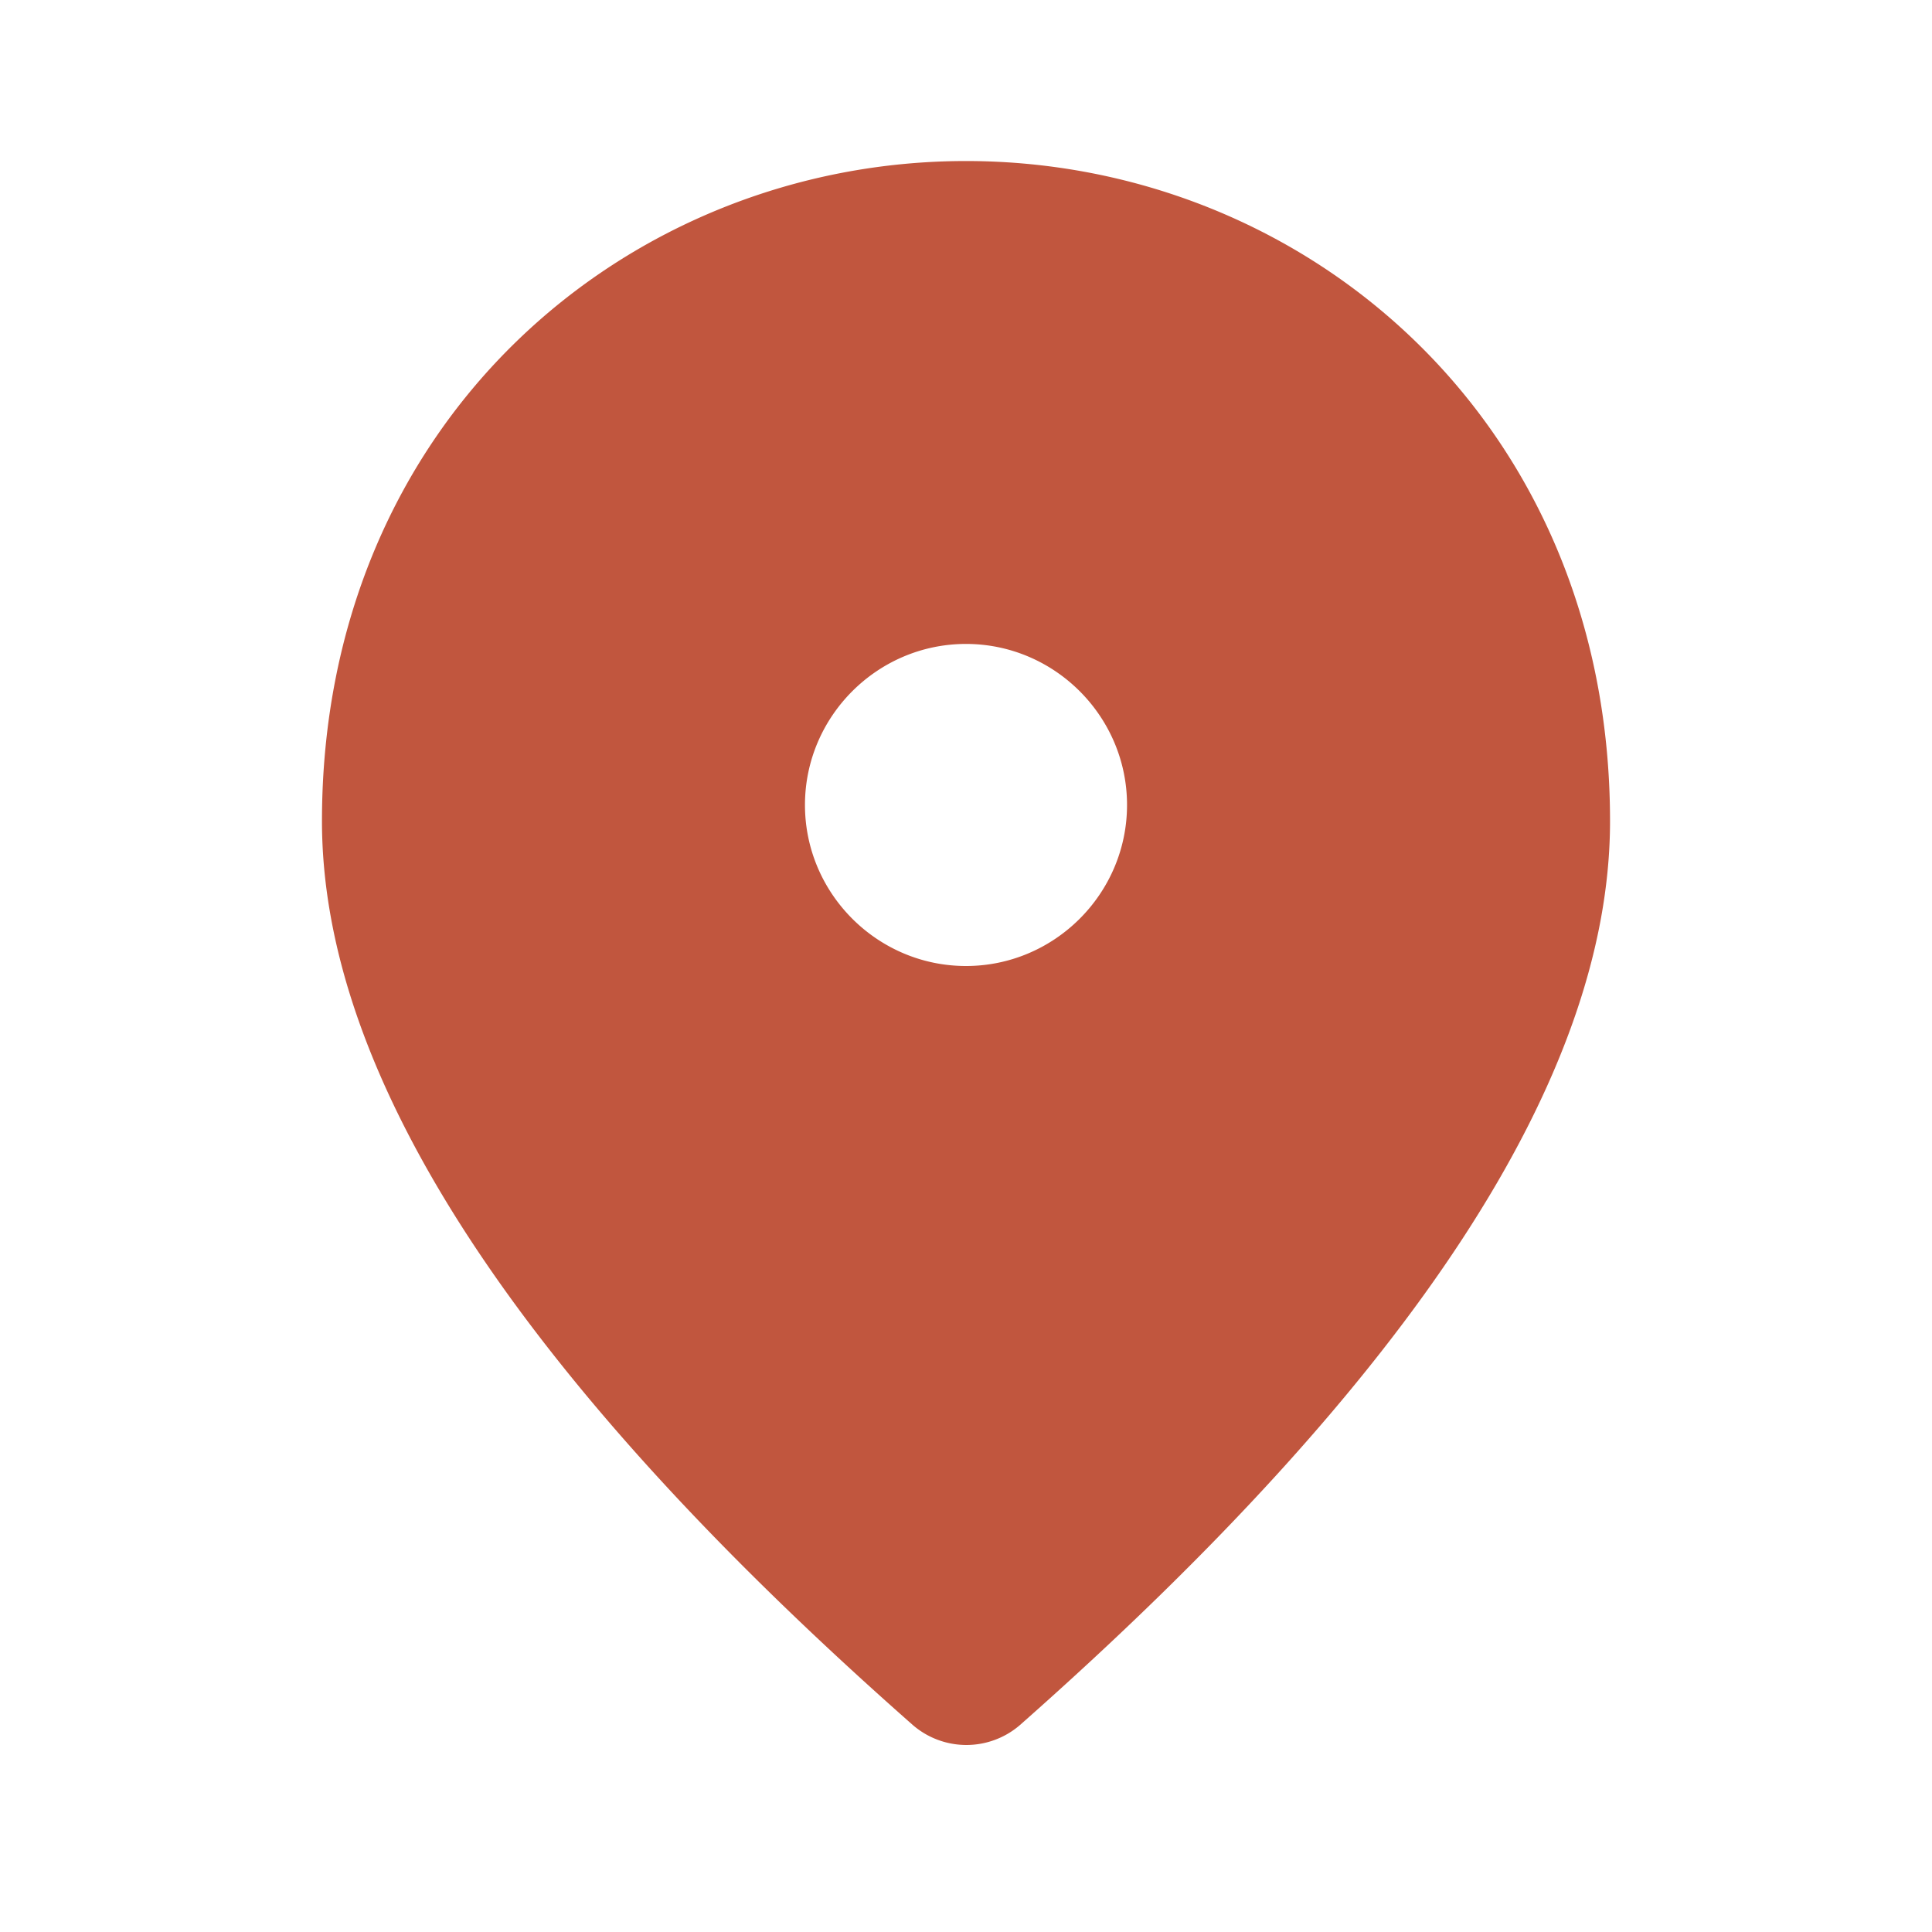 <svg width="20" height="20" fill="#C1563E" xmlns="http://www.w3.org/2000/svg">
  <path d="M10 1.667c-3.5 0-6.667 2.683-6.667 6.833 0 2.65 2.042 5.767 6.117 9.358a.848.848 0 0 0 1.108 0c4.067-3.591 6.109-6.708 6.109-9.358 0-4.15-3.167-6.833-6.667-6.833ZM10 10c-.917 0-1.667-.75-1.667-1.667S9.083 6.666 10 6.666s1.667.75 1.667 1.667S10.917 10 10 10Z" fill="#C1563E"/>
</svg>
